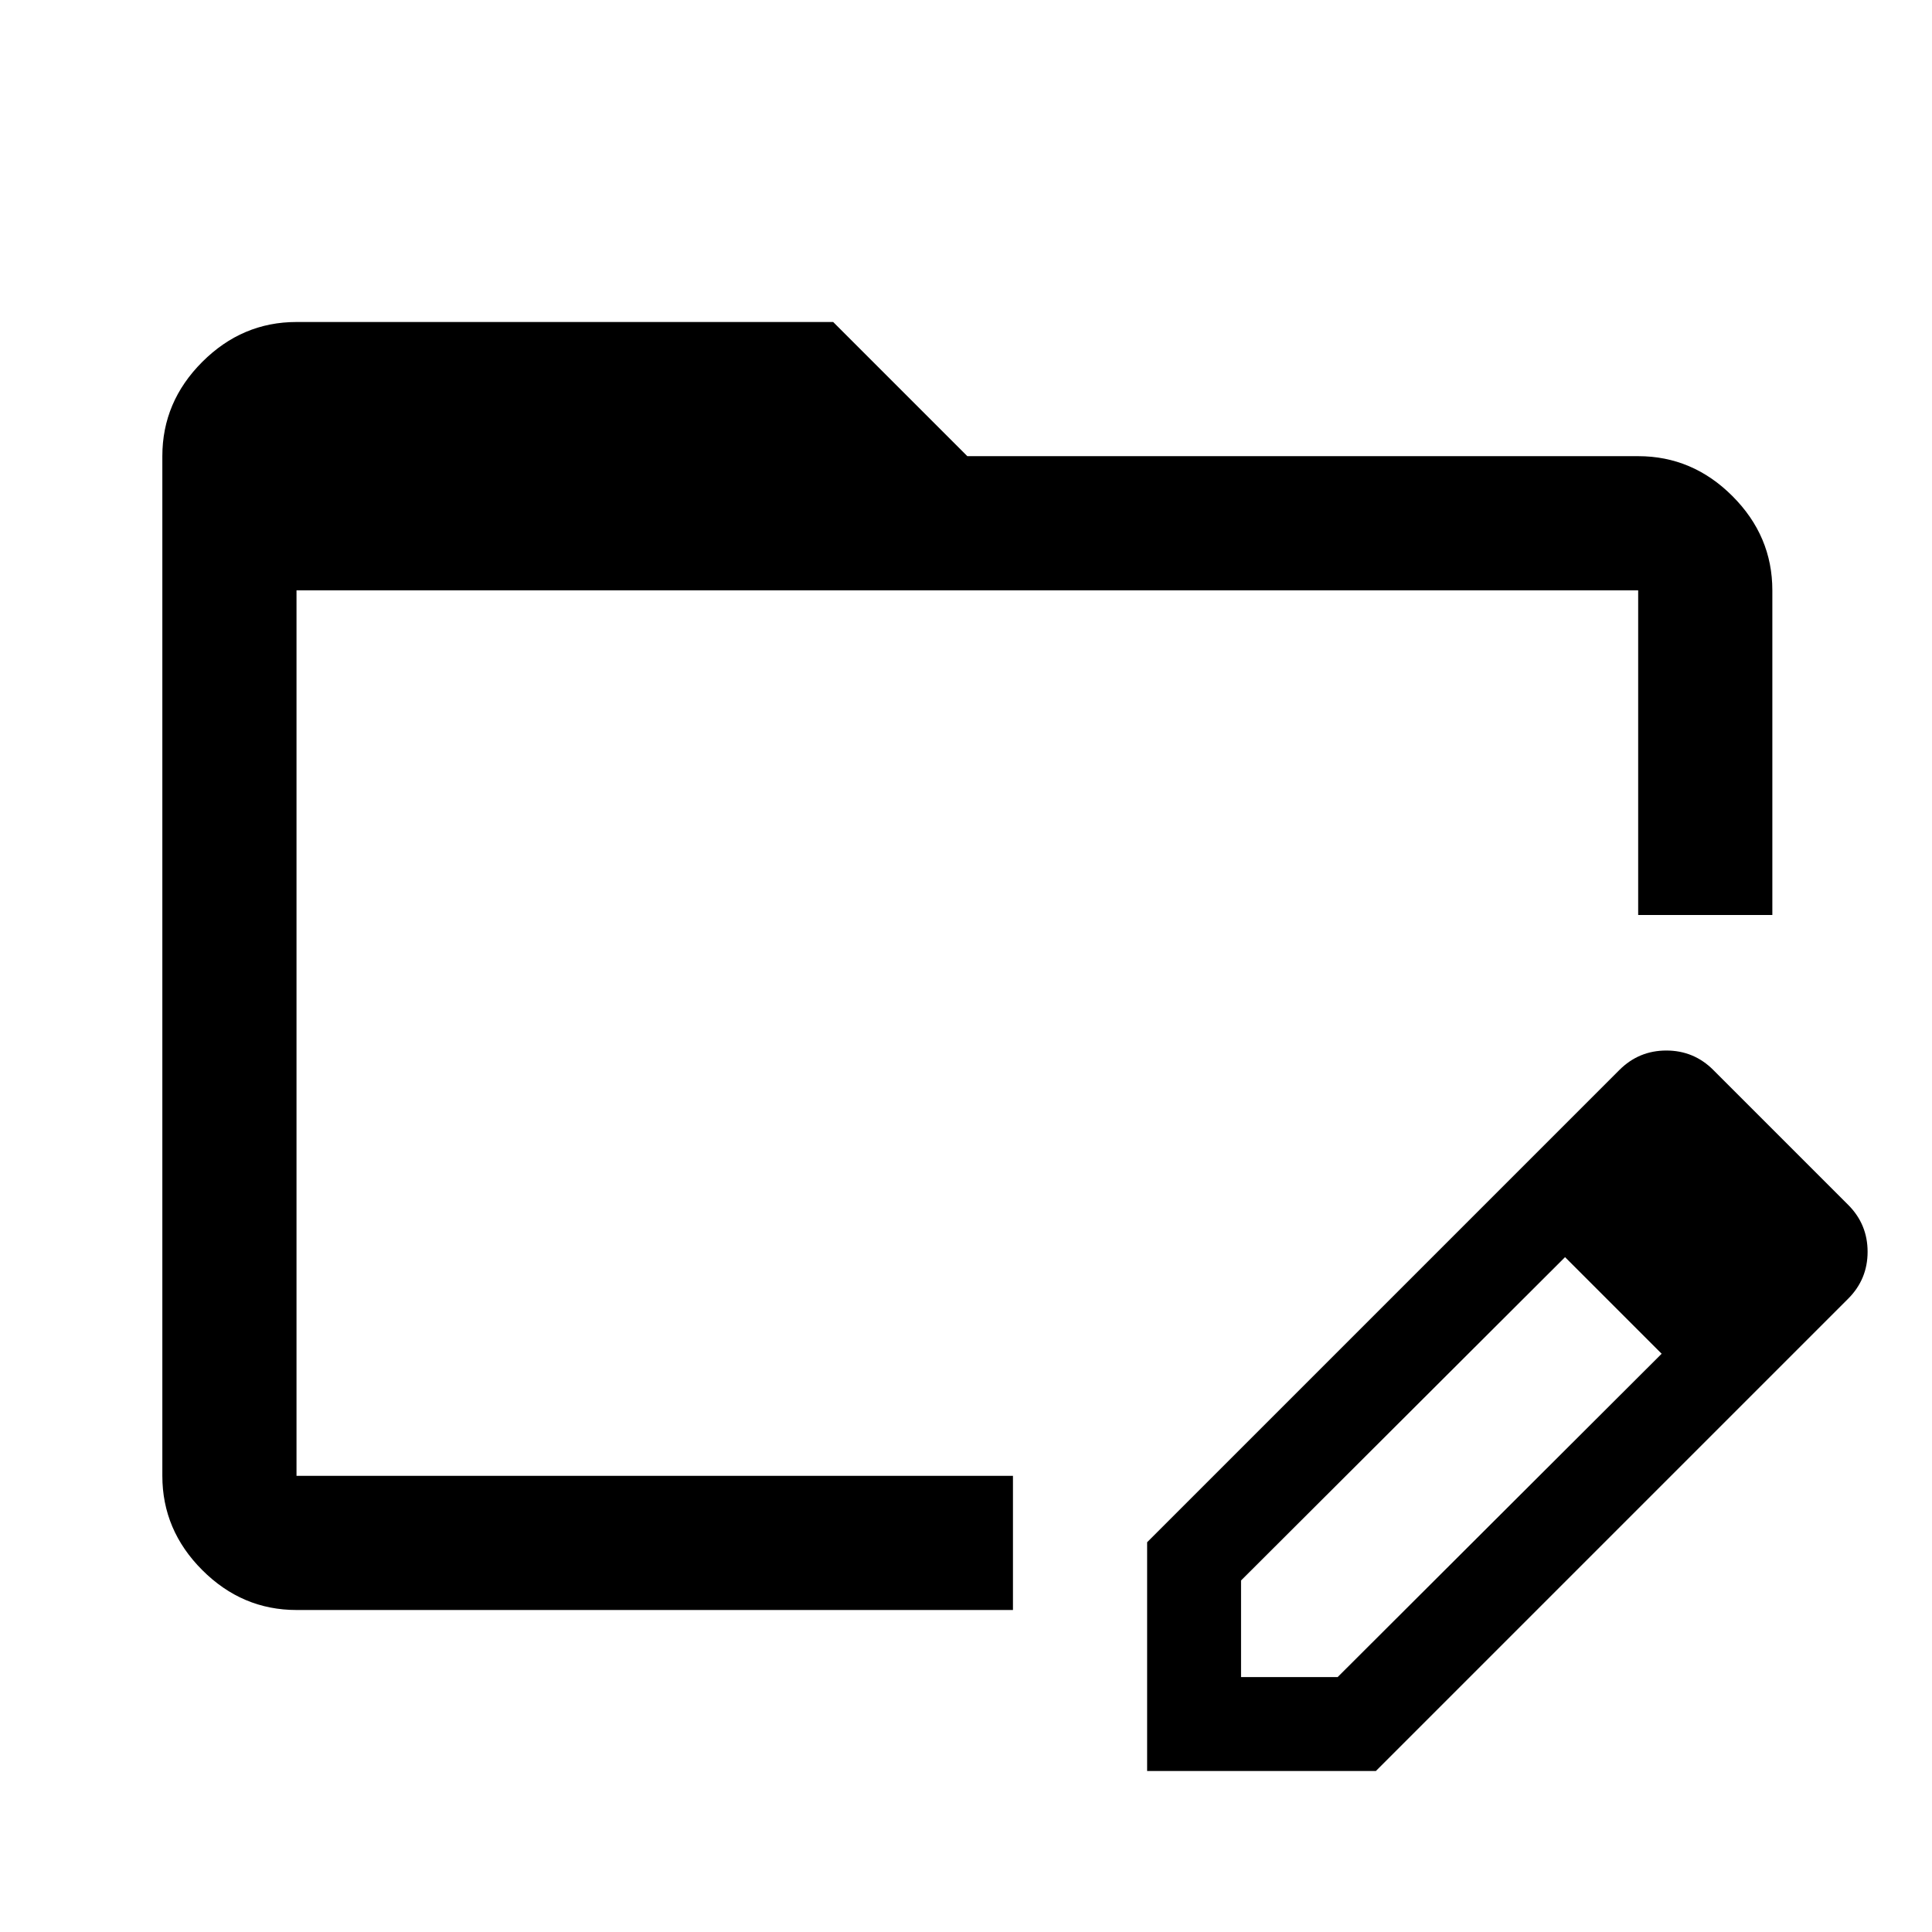 <svg xmlns="http://www.w3.org/2000/svg" height="40" viewBox="0 96 960 960" width="40"><path d="M147.333 896q-27 0-46.833-19.833t-19.833-46.833V322.666q0-27 19.833-46.833T147.333 256H414l66.667 66.666H814q27 0 46.833 19.834 19.834 19.833 19.834 46.833v161.334H814V389.333H147.333v440.001h356.001V896H147.333Zm597.334-208.333 33 33-161 160.667v48h48l161-160.667 32.666 32.666L683.667 976H570V862.334l174.667-174.667Zm113.666 113.666L744.667 687.667l60-60Q814.334 618 828 618q13.667 0 23.333 9.667l67 67Q928 704.333 928 718q0 13.667-9.667 23.333l-60 60Zm-711-412v445.334-445.334Z"/></svg>